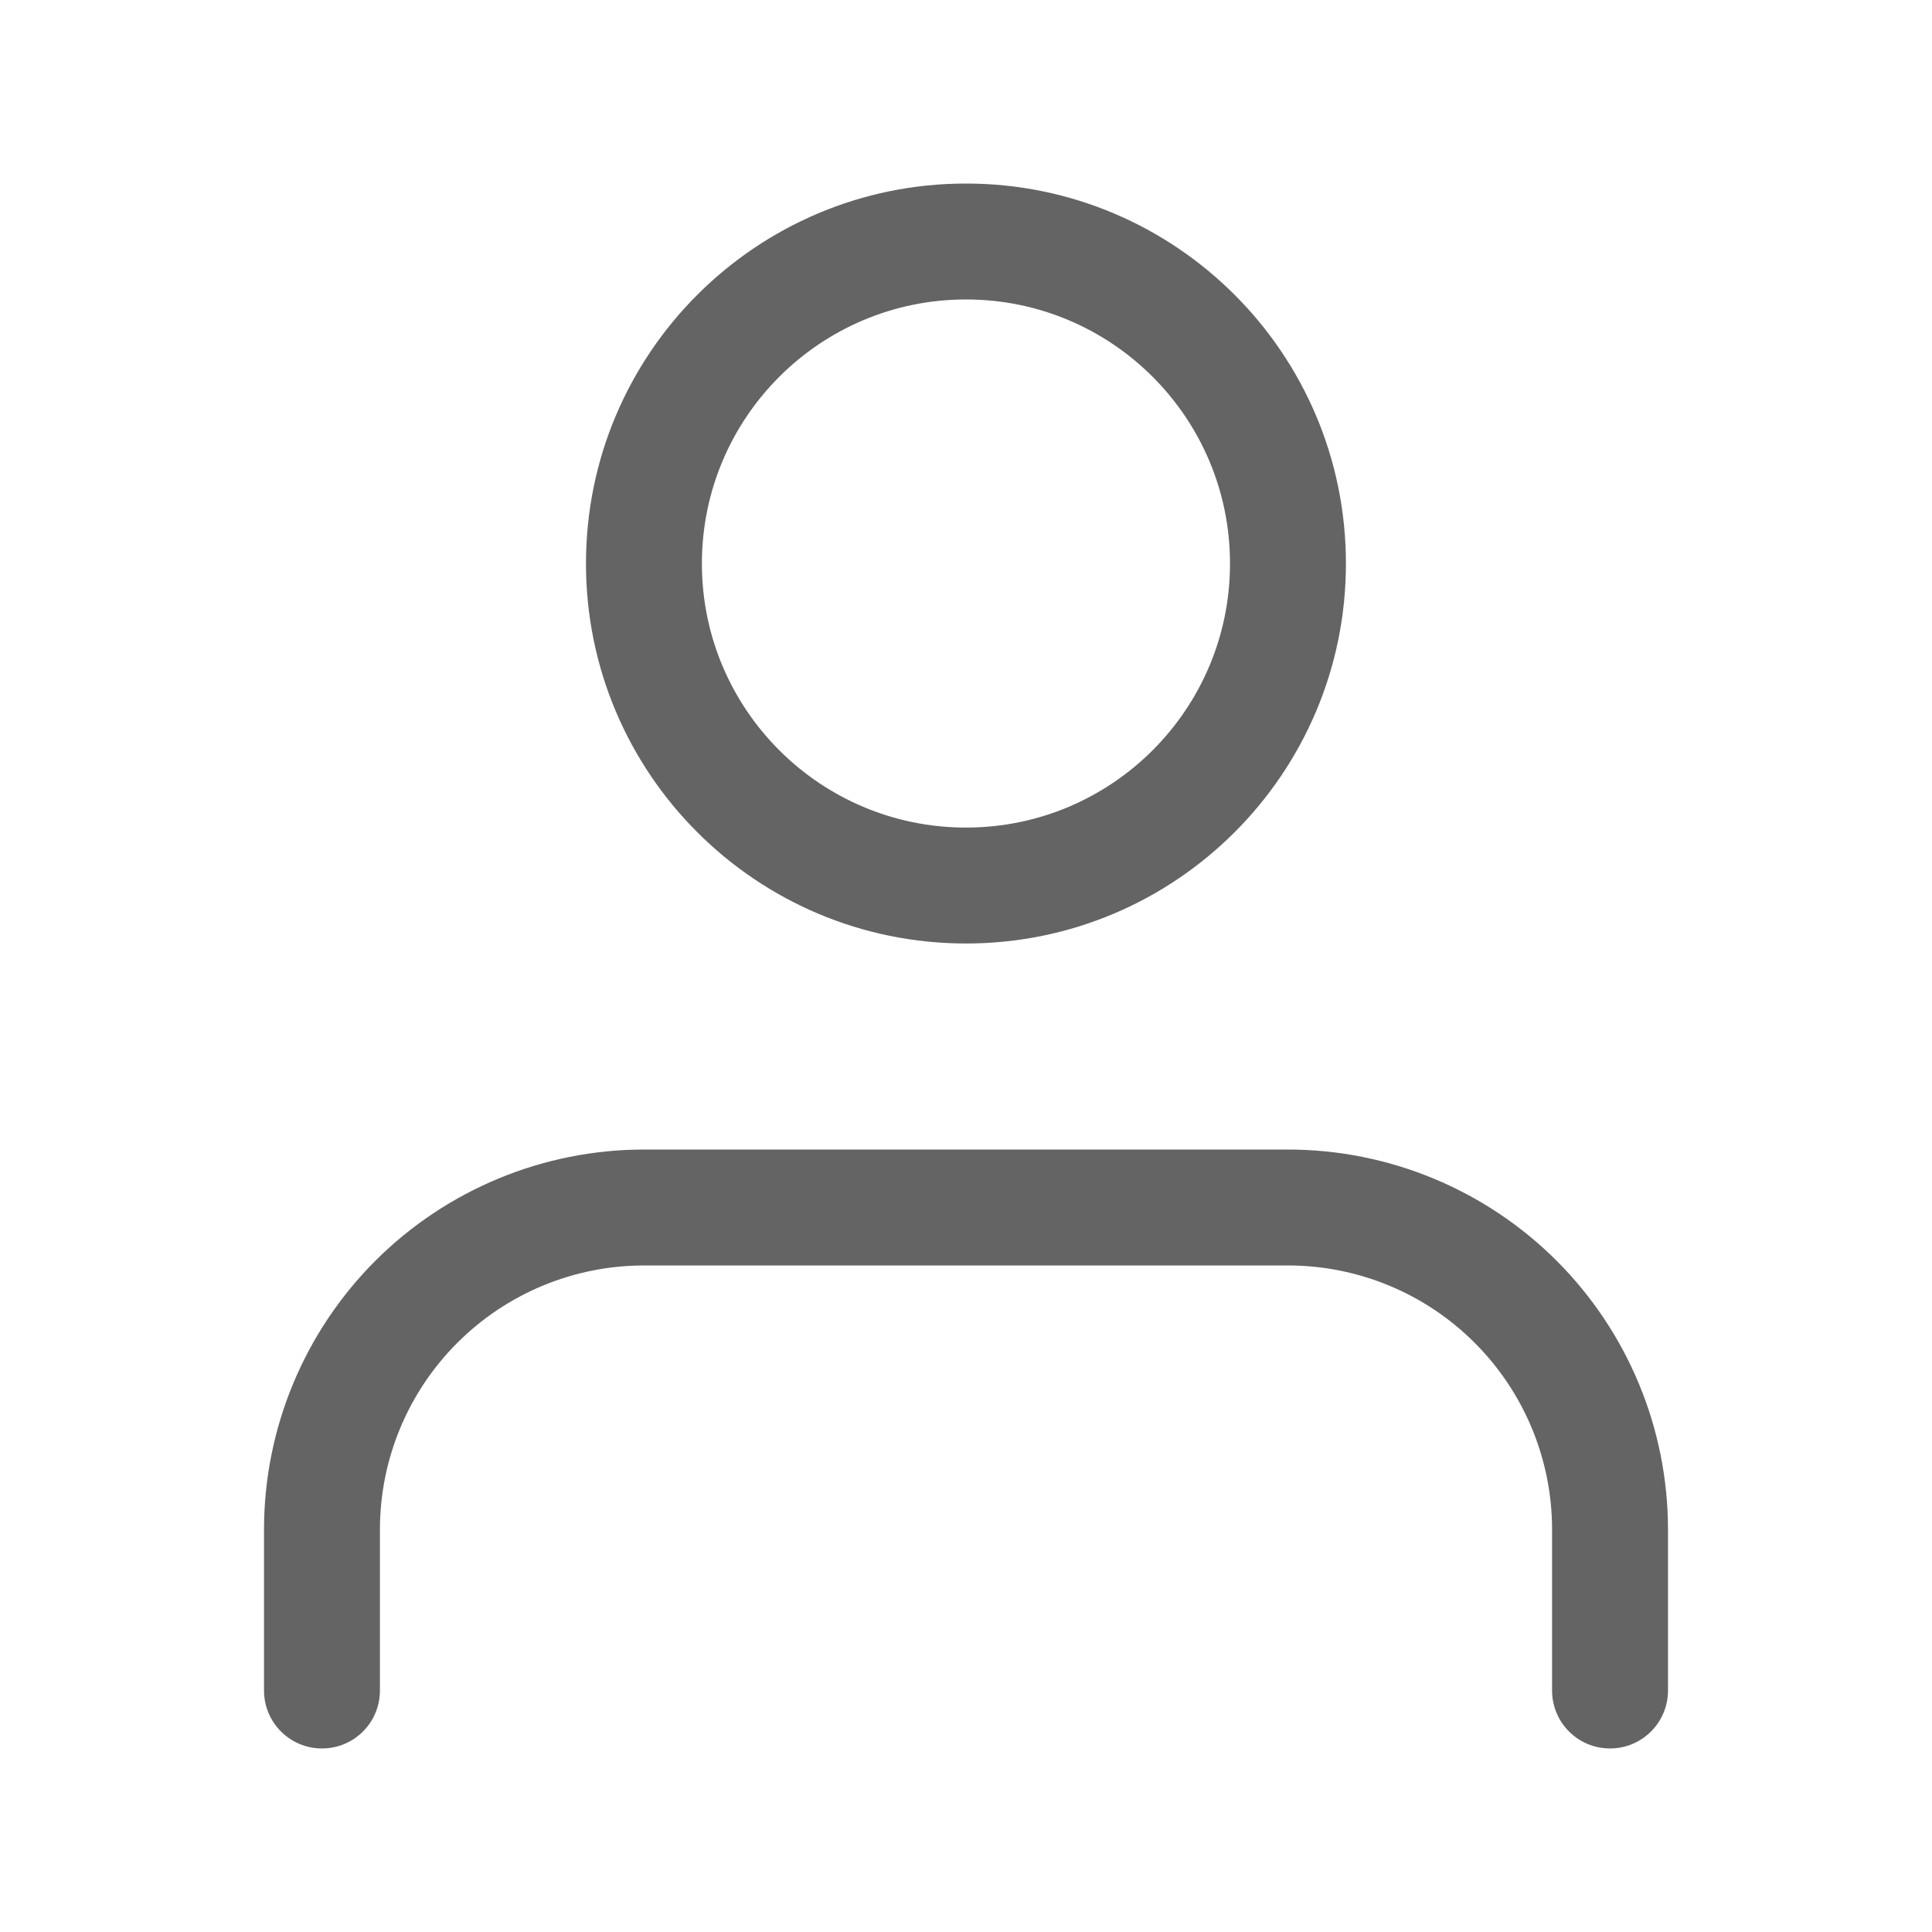 <svg width="20" height="20" viewBox="0 0 20 20" fill="none" xmlns="http://www.w3.org/2000/svg">
<path fill-rule="evenodd" clip-rule="evenodd" d="M7.266 5.834C7.266 4.324 8.49 3.1 10 3.1C11.509 3.1 12.733 4.324 12.733 5.834C12.733 7.343 11.509 8.567 10 8.567C8.49 8.567 7.266 7.343 7.266 5.834ZM10 1.9C7.827 1.9 6.066 3.661 6.066 5.834C6.066 8.006 7.827 9.767 10 9.767C12.172 9.767 13.933 8.006 13.933 5.834C13.933 3.661 12.172 1.9 10 1.9ZM6.667 11.9C5.624 11.9 4.623 12.315 3.885 13.052C3.148 13.79 2.733 14.79 2.733 15.834V17.5C2.733 17.832 3.002 18.1 3.333 18.1C3.665 18.1 3.933 17.832 3.933 17.5V15.834C3.933 15.109 4.221 14.414 4.734 13.901C5.247 13.388 5.942 13.1 6.667 13.1H13.333C14.058 13.1 14.754 13.388 15.266 13.901C15.779 14.414 16.067 15.109 16.067 15.834V17.5C16.067 17.832 16.335 18.1 16.667 18.1C16.998 18.1 17.267 17.832 17.267 17.5V15.834C17.267 14.79 16.852 13.79 16.115 13.052C15.377 12.315 14.377 11.9 13.333 11.9H6.667Z" fill="#646464"/>
</svg>
